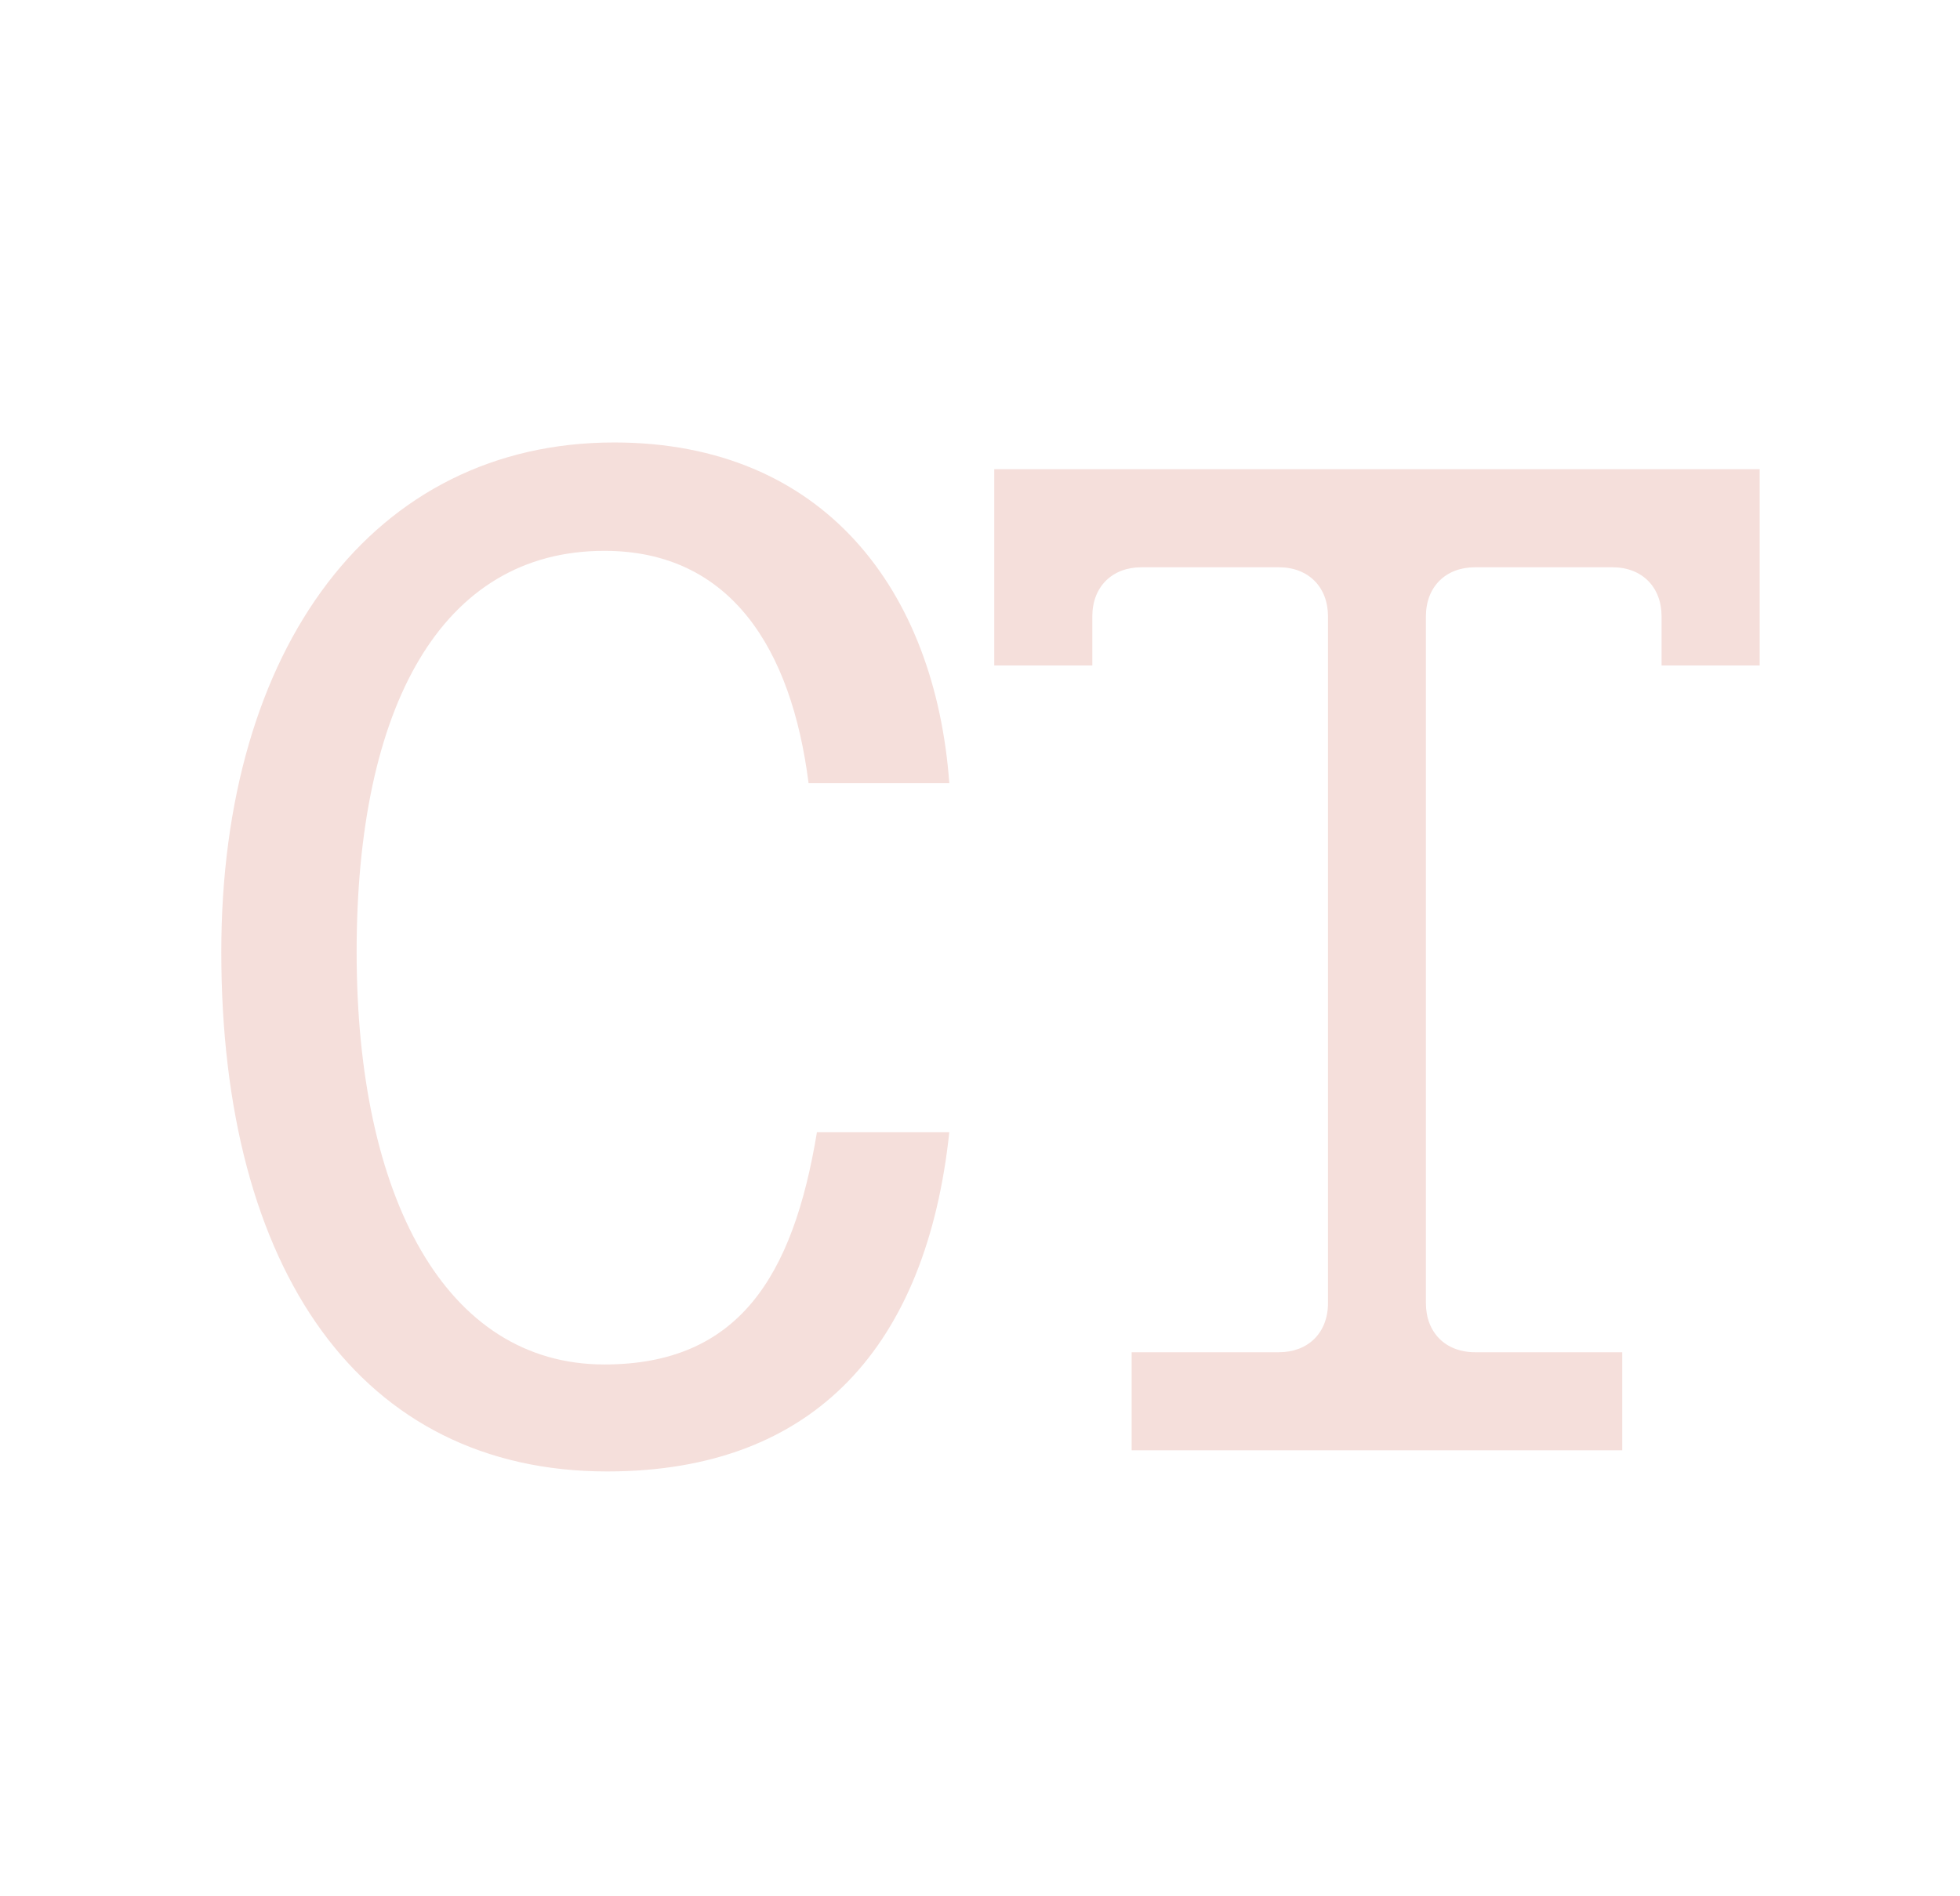 <svg width="62" height="60" viewBox="0 0 62 60" fill="none" xmlns="http://www.w3.org/2000/svg">
<path d="M7 30.121C7 20.498 11.812 14 19.427 14C26.064 14 29.581 18.679 30.029 24.779H25.577C25.041 20.548 23.127 17.429 19.117 17.429C13.952 17.429 11.281 22.373 11.281 30.121C11.281 37.87 14.085 43.173 19.117 43.173C23.348 43.173 25.085 40.414 25.842 35.823H30.029C29.316 42.504 25.842 46.558 19.206 46.558C11.413 46.558 7 40.187 7 30.121Z" fill="#F5DFDB"/>
<path d="M55.663 21.057H52.56V19.503C52.56 18.574 51.941 17.949 51.007 17.949H46.66C45.73 17.949 45.105 18.568 45.105 19.503V41.232C45.105 42.161 45.725 42.786 46.66 42.786H51.316V45.889H35.797V42.786H40.454C41.383 42.786 42.008 42.167 42.008 41.232V19.503C42.008 18.574 41.389 17.949 40.454 17.949H36.107C35.178 17.949 34.553 18.568 34.553 19.503V21.057H31.451V14.846H55.663V21.057Z" fill="#F5DFDB"/>
</svg>
